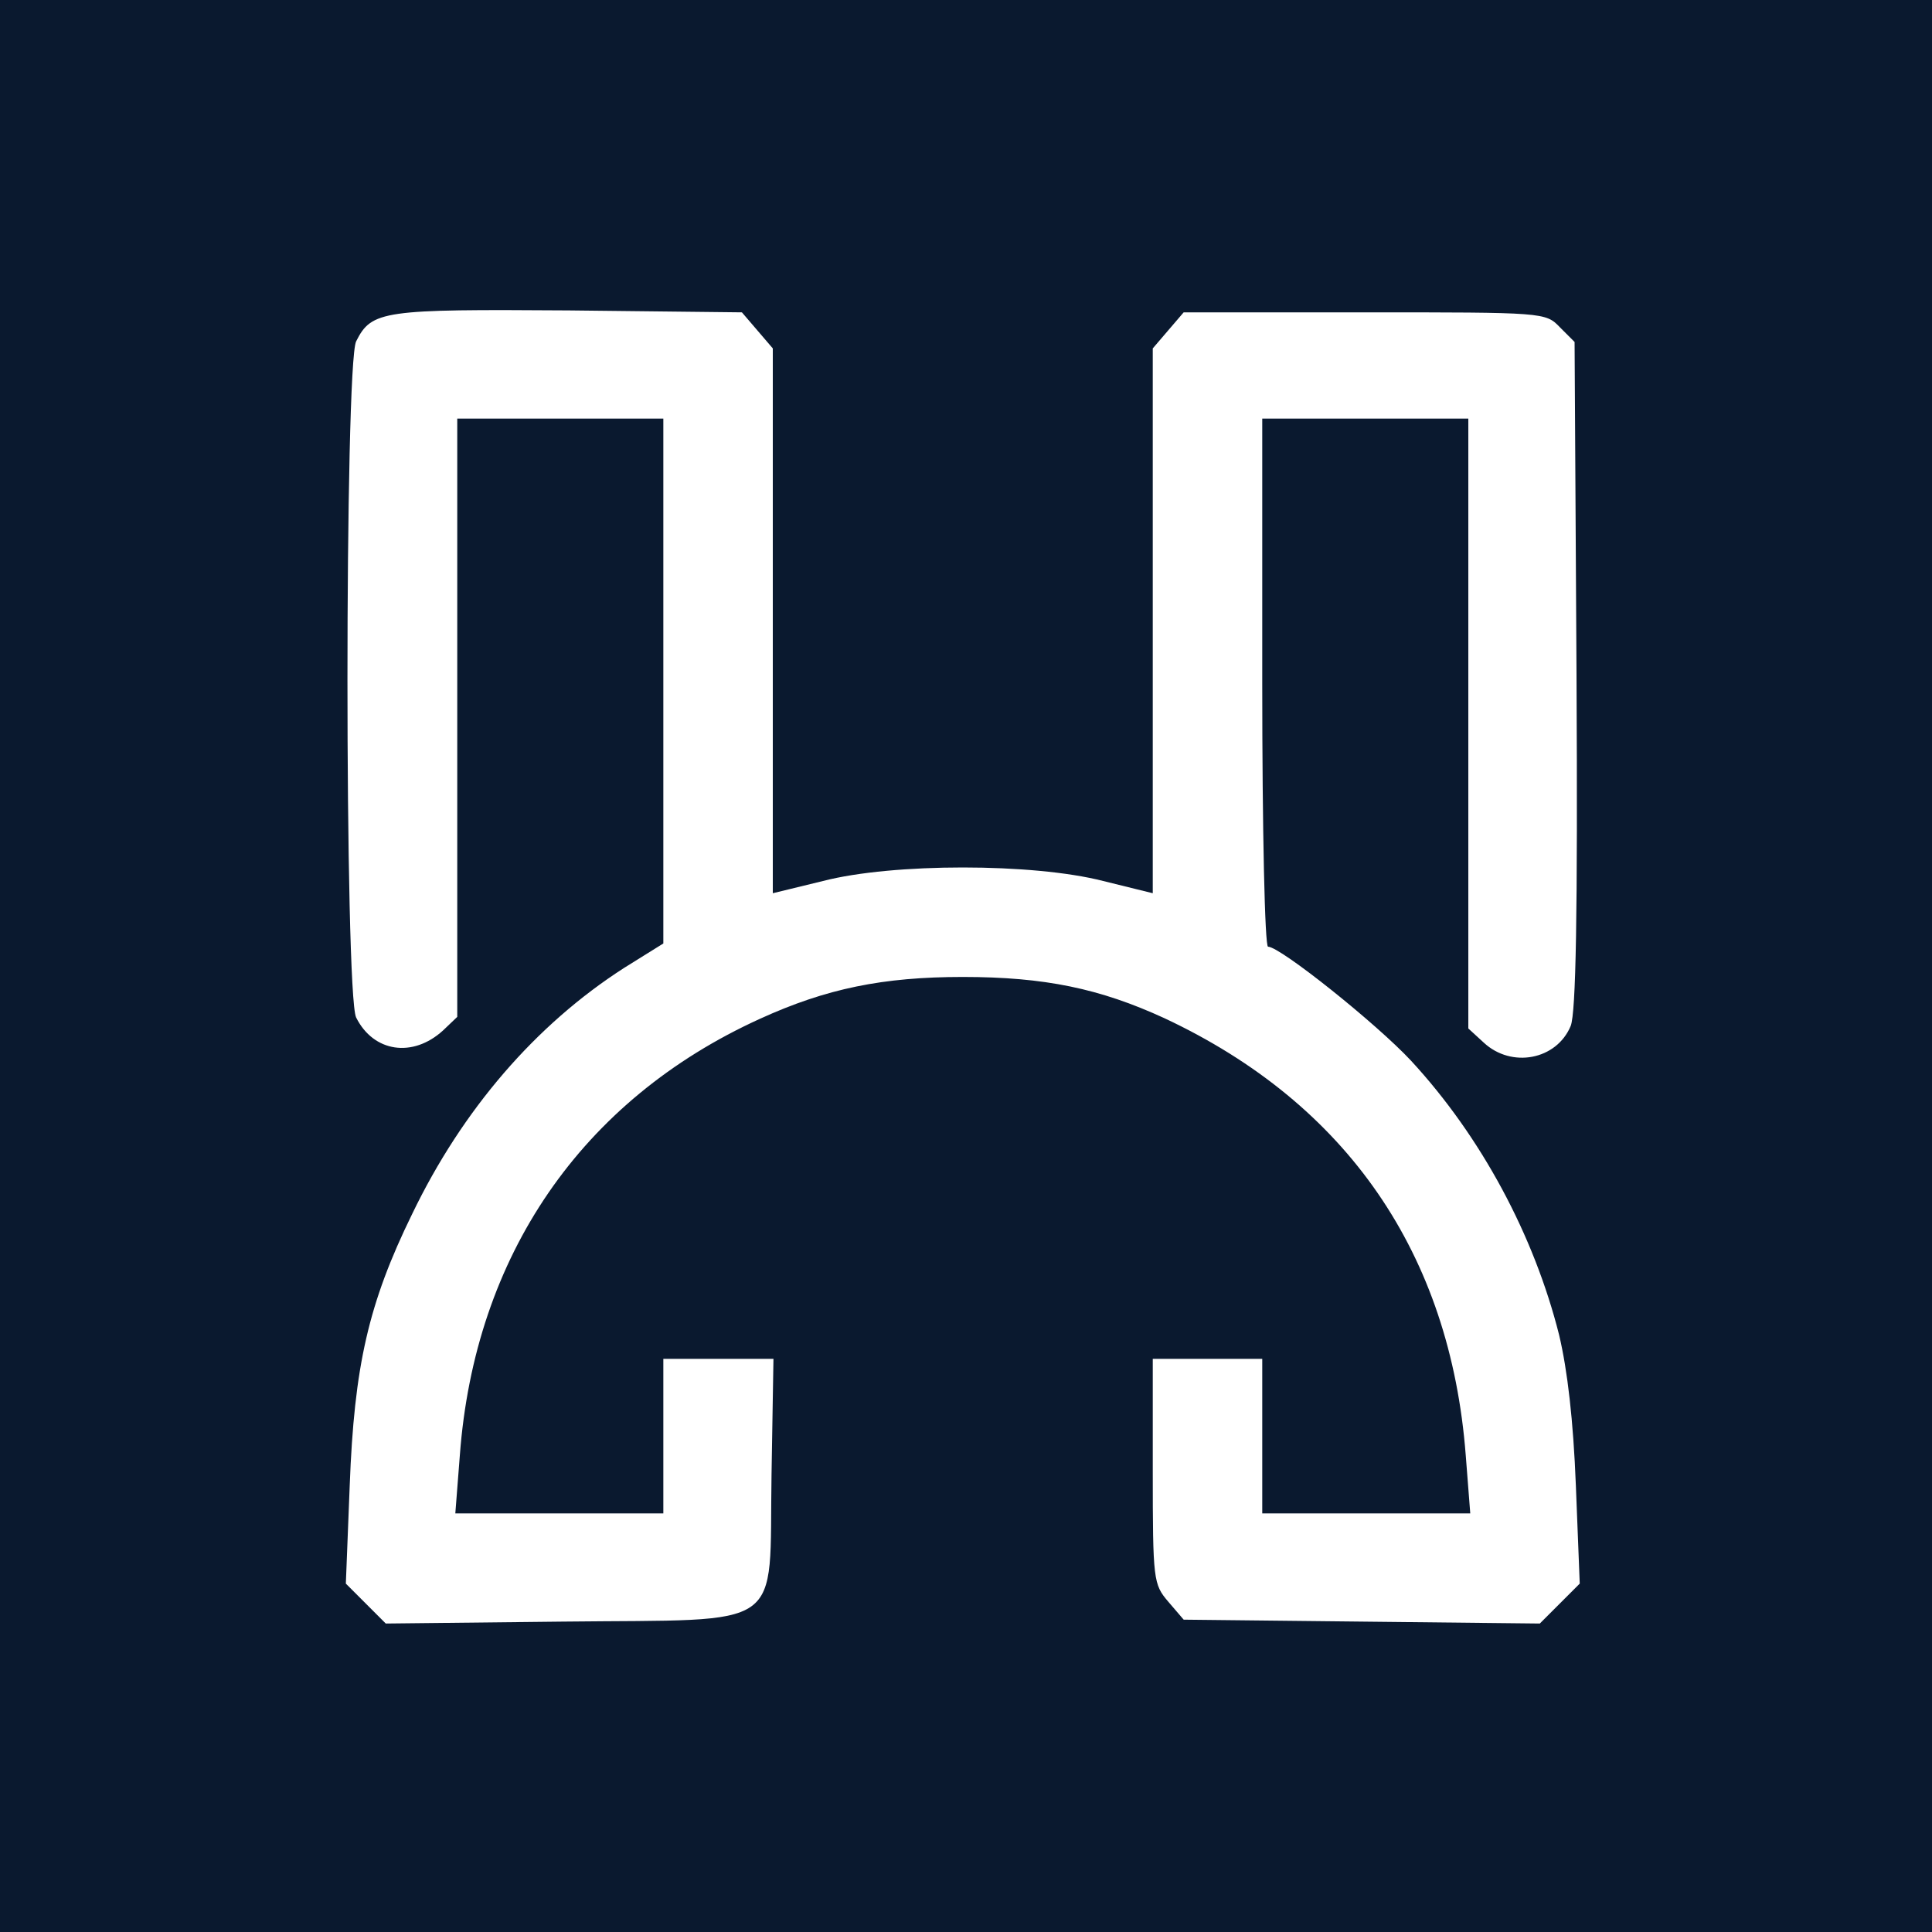 <?xml version="1.0" standalone="no"?>
<!DOCTYPE svg PUBLIC "-//W3C//DTD SVG 20010904//EN"
 "http://www.w3.org/TR/2001/REC-SVG-20010904/DTD/svg10.dtd">
<svg version="1.0" xmlns="http://www.w3.org/2000/svg"
 width="300pt" height="300pt" viewBox="0 0 300 300"
 preserveAspectRatio="xMidYMid meet">
<g transform="translate(0,300) scale(0.1,-0.1)"
fill="#0a192f" stroke="none">
<path d="M0 1500 l0 -1500 1500 0 1500 0 0 1500 0 1500 -1500 0 -1500 0 0
-1500z m1176 987 l24 -28 0 -423 0 -423 78 19 c108 28 326 28 435 0 l77 -19 0
423 0 423 24 28 24 28 281 0 c278 0 281 0 303 -23 l23 -23 3 -517 c2 -376 -1
-524 -9 -545 -22 -53 -92 -66 -135 -26 l-24 22 0 474 0 473 -160 0 -160 0 0
-410 c0 -230 4 -410 9 -410 19 0 169 -120 222 -177 109 -118 191 -271 230
-426 13 -55 22 -132 26 -234 l6 -152 -31 -31 -31 -31 -277 3 -276 3 -24 28
c-23 27 -24 33 -24 203 l0 174 85 0 85 0 0 -120 0 -120 161 0 162 0 -7 90
c-24 313 -184 546 -468 679 -100 46 -186 64 -313 64 -124 0 -212 -18 -315 -65
-277 -126 -443 -368 -466 -678 l-7 -90 162 0 161 0 0 120 0 120 86 0 85 0 -3
-180 c-4 -246 27 -224 -324 -228 l-275 -3 -31 31 -31 31 6 152 c7 186 29 283
97 422 78 162 192 294 329 382 l61 38 0 408 0 407 -160 0 -160 0 0 -465 0
-464 -22 -21 c-47 -43 -108 -34 -135 20 -18 36 -18 1014 0 1050 24 48 42 50
330 48 l269 -3 24 -28z"/>
</g>
</svg>
